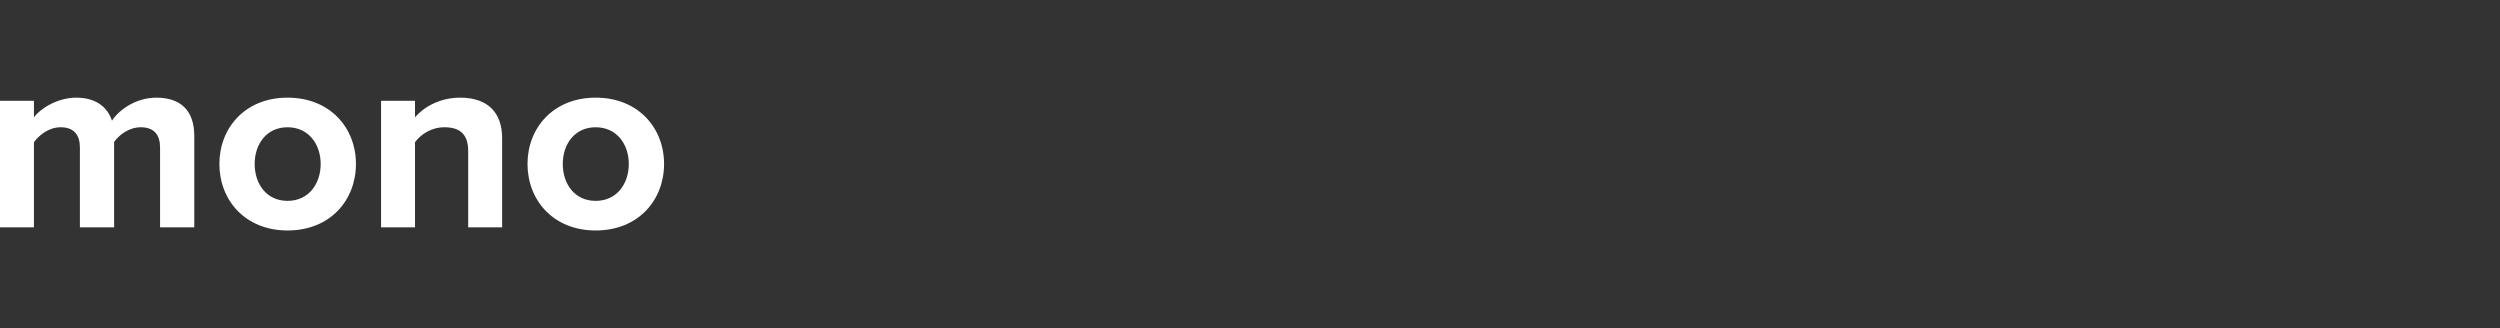 <svg id="mono-svg" width="320" height="42" viewBox="0 0 320 42" fill="none" xmlns="http://www.w3.org/2000/svg">
<rect x="0" y="0" width="320" height="42" fill="#333333" stroke="none"/>
<path fill-rule="evenodd" clip-rule="evenodd" d="M24.867 29.098V17.395C24.867 14.076 23.054 12.5 20.01 12.5C17.479 12.5 15.29 13.975 14.332 15.451C13.716 13.607 12.177 12.5 9.749 12.5C7.217 12.5 5.028 14.042 4.344 15.015V12.902H0V29.098H4.344V18.2C4.994 17.295 6.26 16.289 7.764 16.289C9.543 16.289 10.227 17.362 10.227 18.871V29.098H14.606V18.167C15.221 17.295 16.487 16.289 18.026 16.289C19.805 16.289 20.489 17.362 20.489 18.871L20.489 29.098H24.867ZM36.805 29.5C31.366 29.5 28.082 25.61 28.082 20.983C28.082 16.39 31.366 12.5 36.805 12.5C42.278 12.5 45.561 16.39 45.561 20.983C45.561 25.61 42.278 29.5 36.805 29.5ZM36.805 25.711C39.507 25.711 41.046 23.532 41.046 20.983C41.046 18.469 39.507 16.289 36.805 16.289C34.102 16.289 32.597 18.469 32.597 20.983C32.597 23.532 34.103 25.711 36.805 25.711ZM64.272 29.098V17.664C64.272 14.512 62.527 12.5 58.901 12.5C56.199 12.5 54.181 13.774 53.121 15.015V12.902H48.776V29.098H53.121V18.2C53.839 17.228 55.173 16.289 56.883 16.289C58.73 16.289 59.928 17.06 59.928 19.307V29.098H64.272ZM76.243 29.5C70.805 29.5 67.521 25.61 67.521 20.983C67.521 16.39 70.805 12.5 76.243 12.5C81.716 12.5 85 16.39 85 20.983C85 25.61 81.716 29.5 76.243 29.5ZM76.243 25.711C78.945 25.711 80.485 23.532 80.485 20.983C80.485 18.469 78.946 16.289 76.243 16.289C73.541 16.289 72.036 18.469 72.036 20.983C72.036 23.532 73.541 25.711 76.243 25.711Z" fill="white"/>
</svg>
